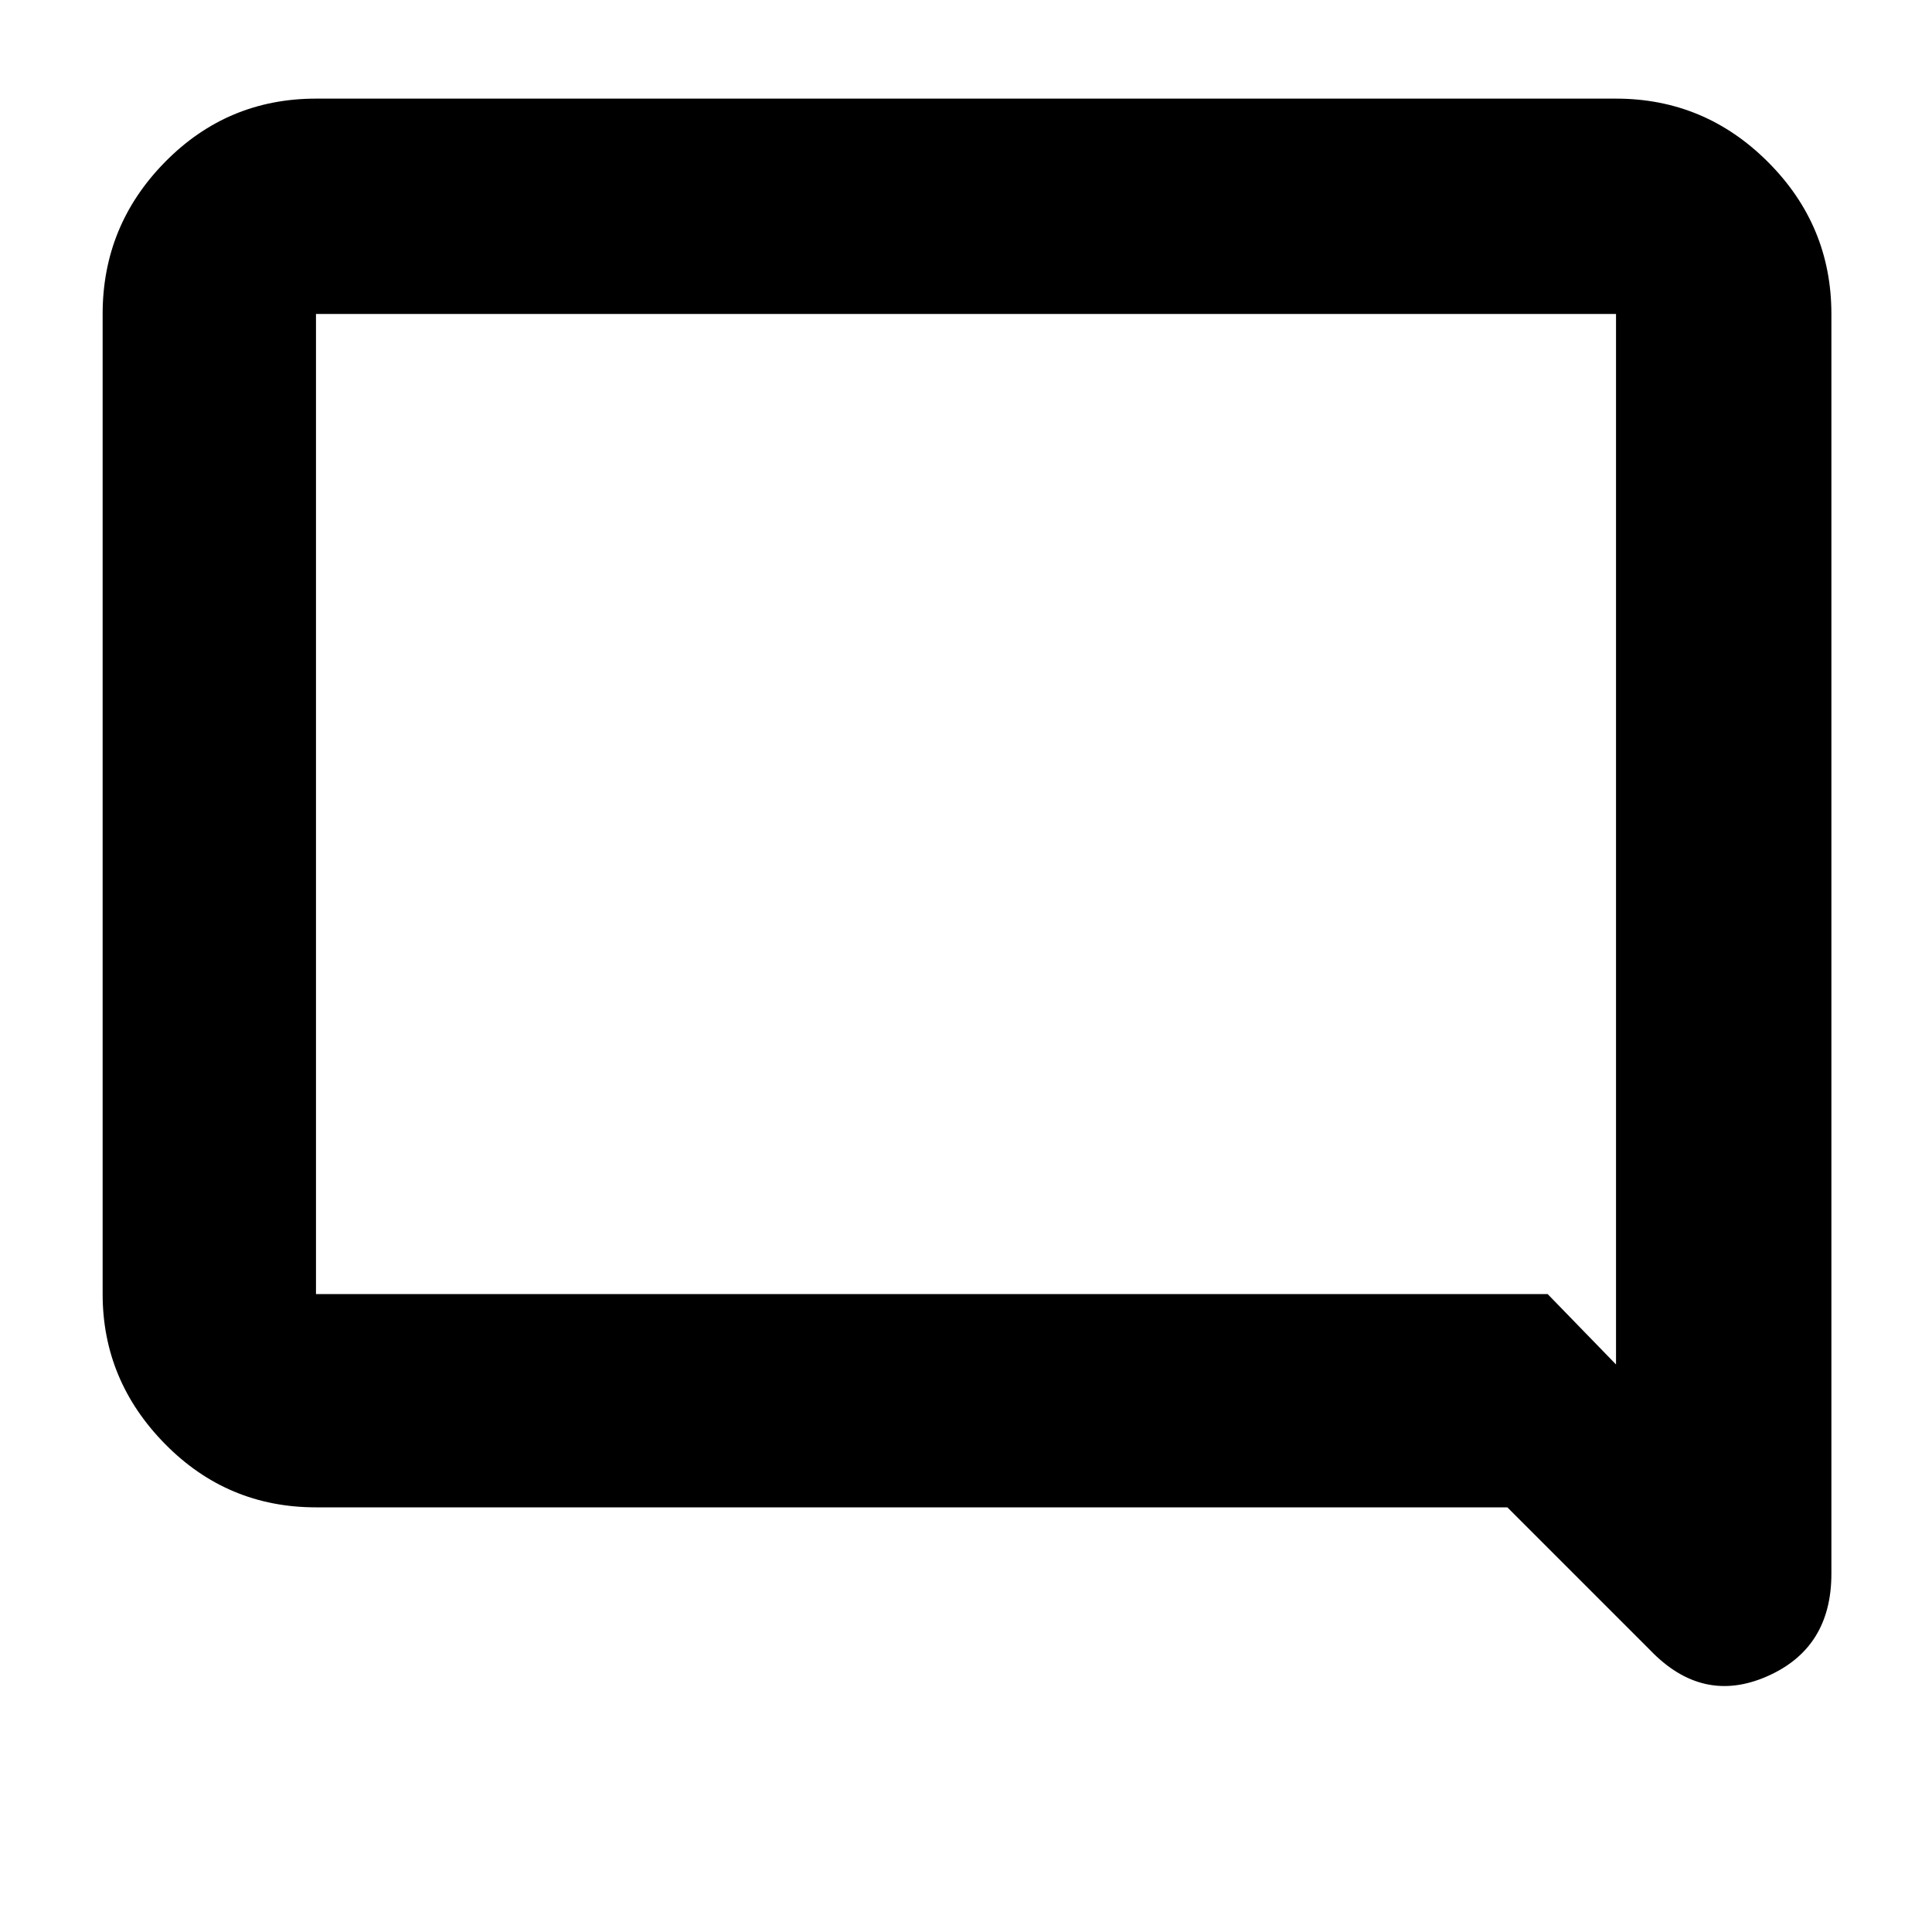 <svg xmlns="http://www.w3.org/2000/svg" height="40" width="40"><path d="m34.167 34.167-2.959-2.959H6.542q-1.834 0-3.125-1.312-1.292-1.313-1.292-3.104V6.5q0-1.833 1.292-3.146 1.291-1.312 3.125-1.312h26.916q1.834 0 3.146 1.312 1.313 1.313 1.313 3.146v26.083q0 1.542-1.334 2.125-1.333.584-2.416-.541ZM6.542 6.5v20.292h25.5l1.416 1.458V6.5H6.542Zm0 0v21.75V6.5Z"/></svg>